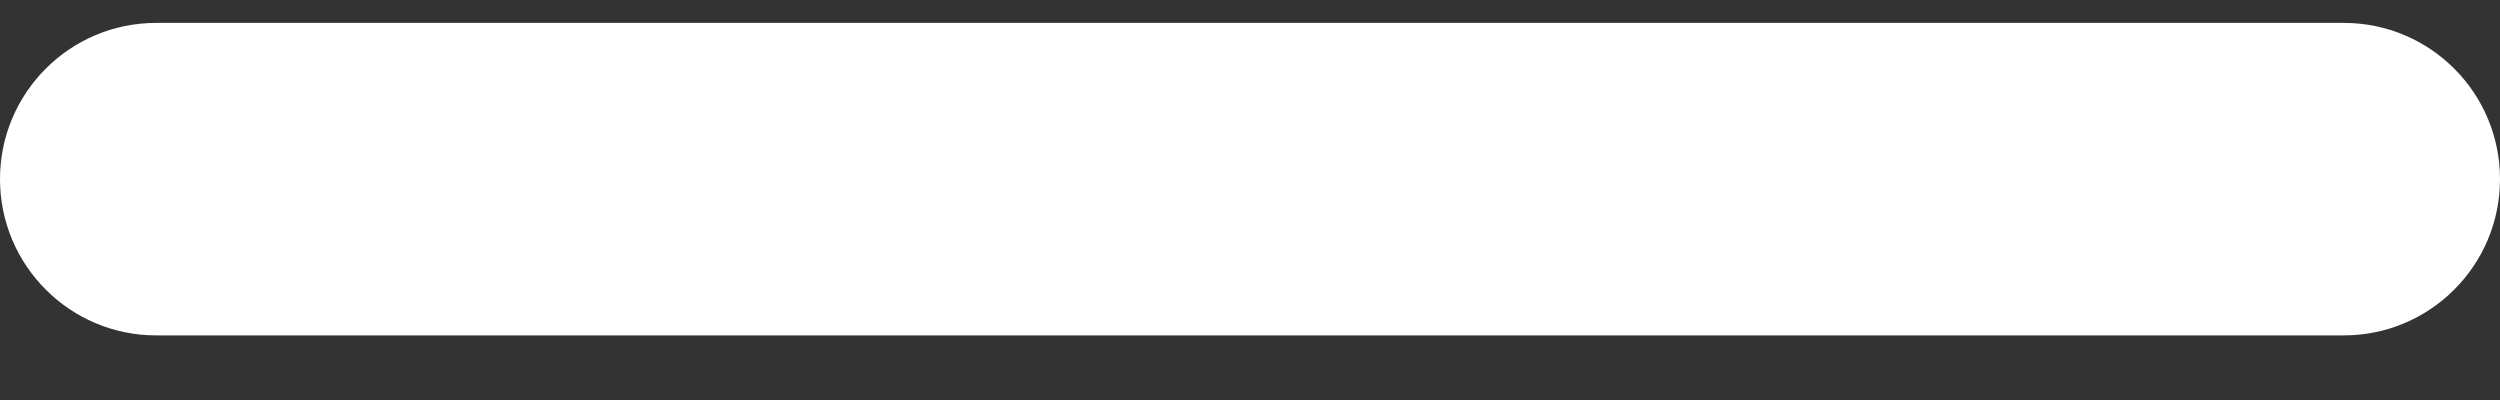 <svg width="25" height="4" viewBox="0 0 25 4" fill="none" xmlns="http://www.w3.org/2000/svg">
<rect x="0" y="0" width="25" height="4" fill="#333333" stroke="none"/>
<path d="M23.438 0.229H1.562C0.7 0.229 0 0.928 0 1.791C0 2.654 0.7 3.354 1.562 3.354H23.438C24.3 3.354 25 2.654 25 1.791C25 0.928 24.3 0.229 23.438 0.229Z" fill="white"/>
</svg>
